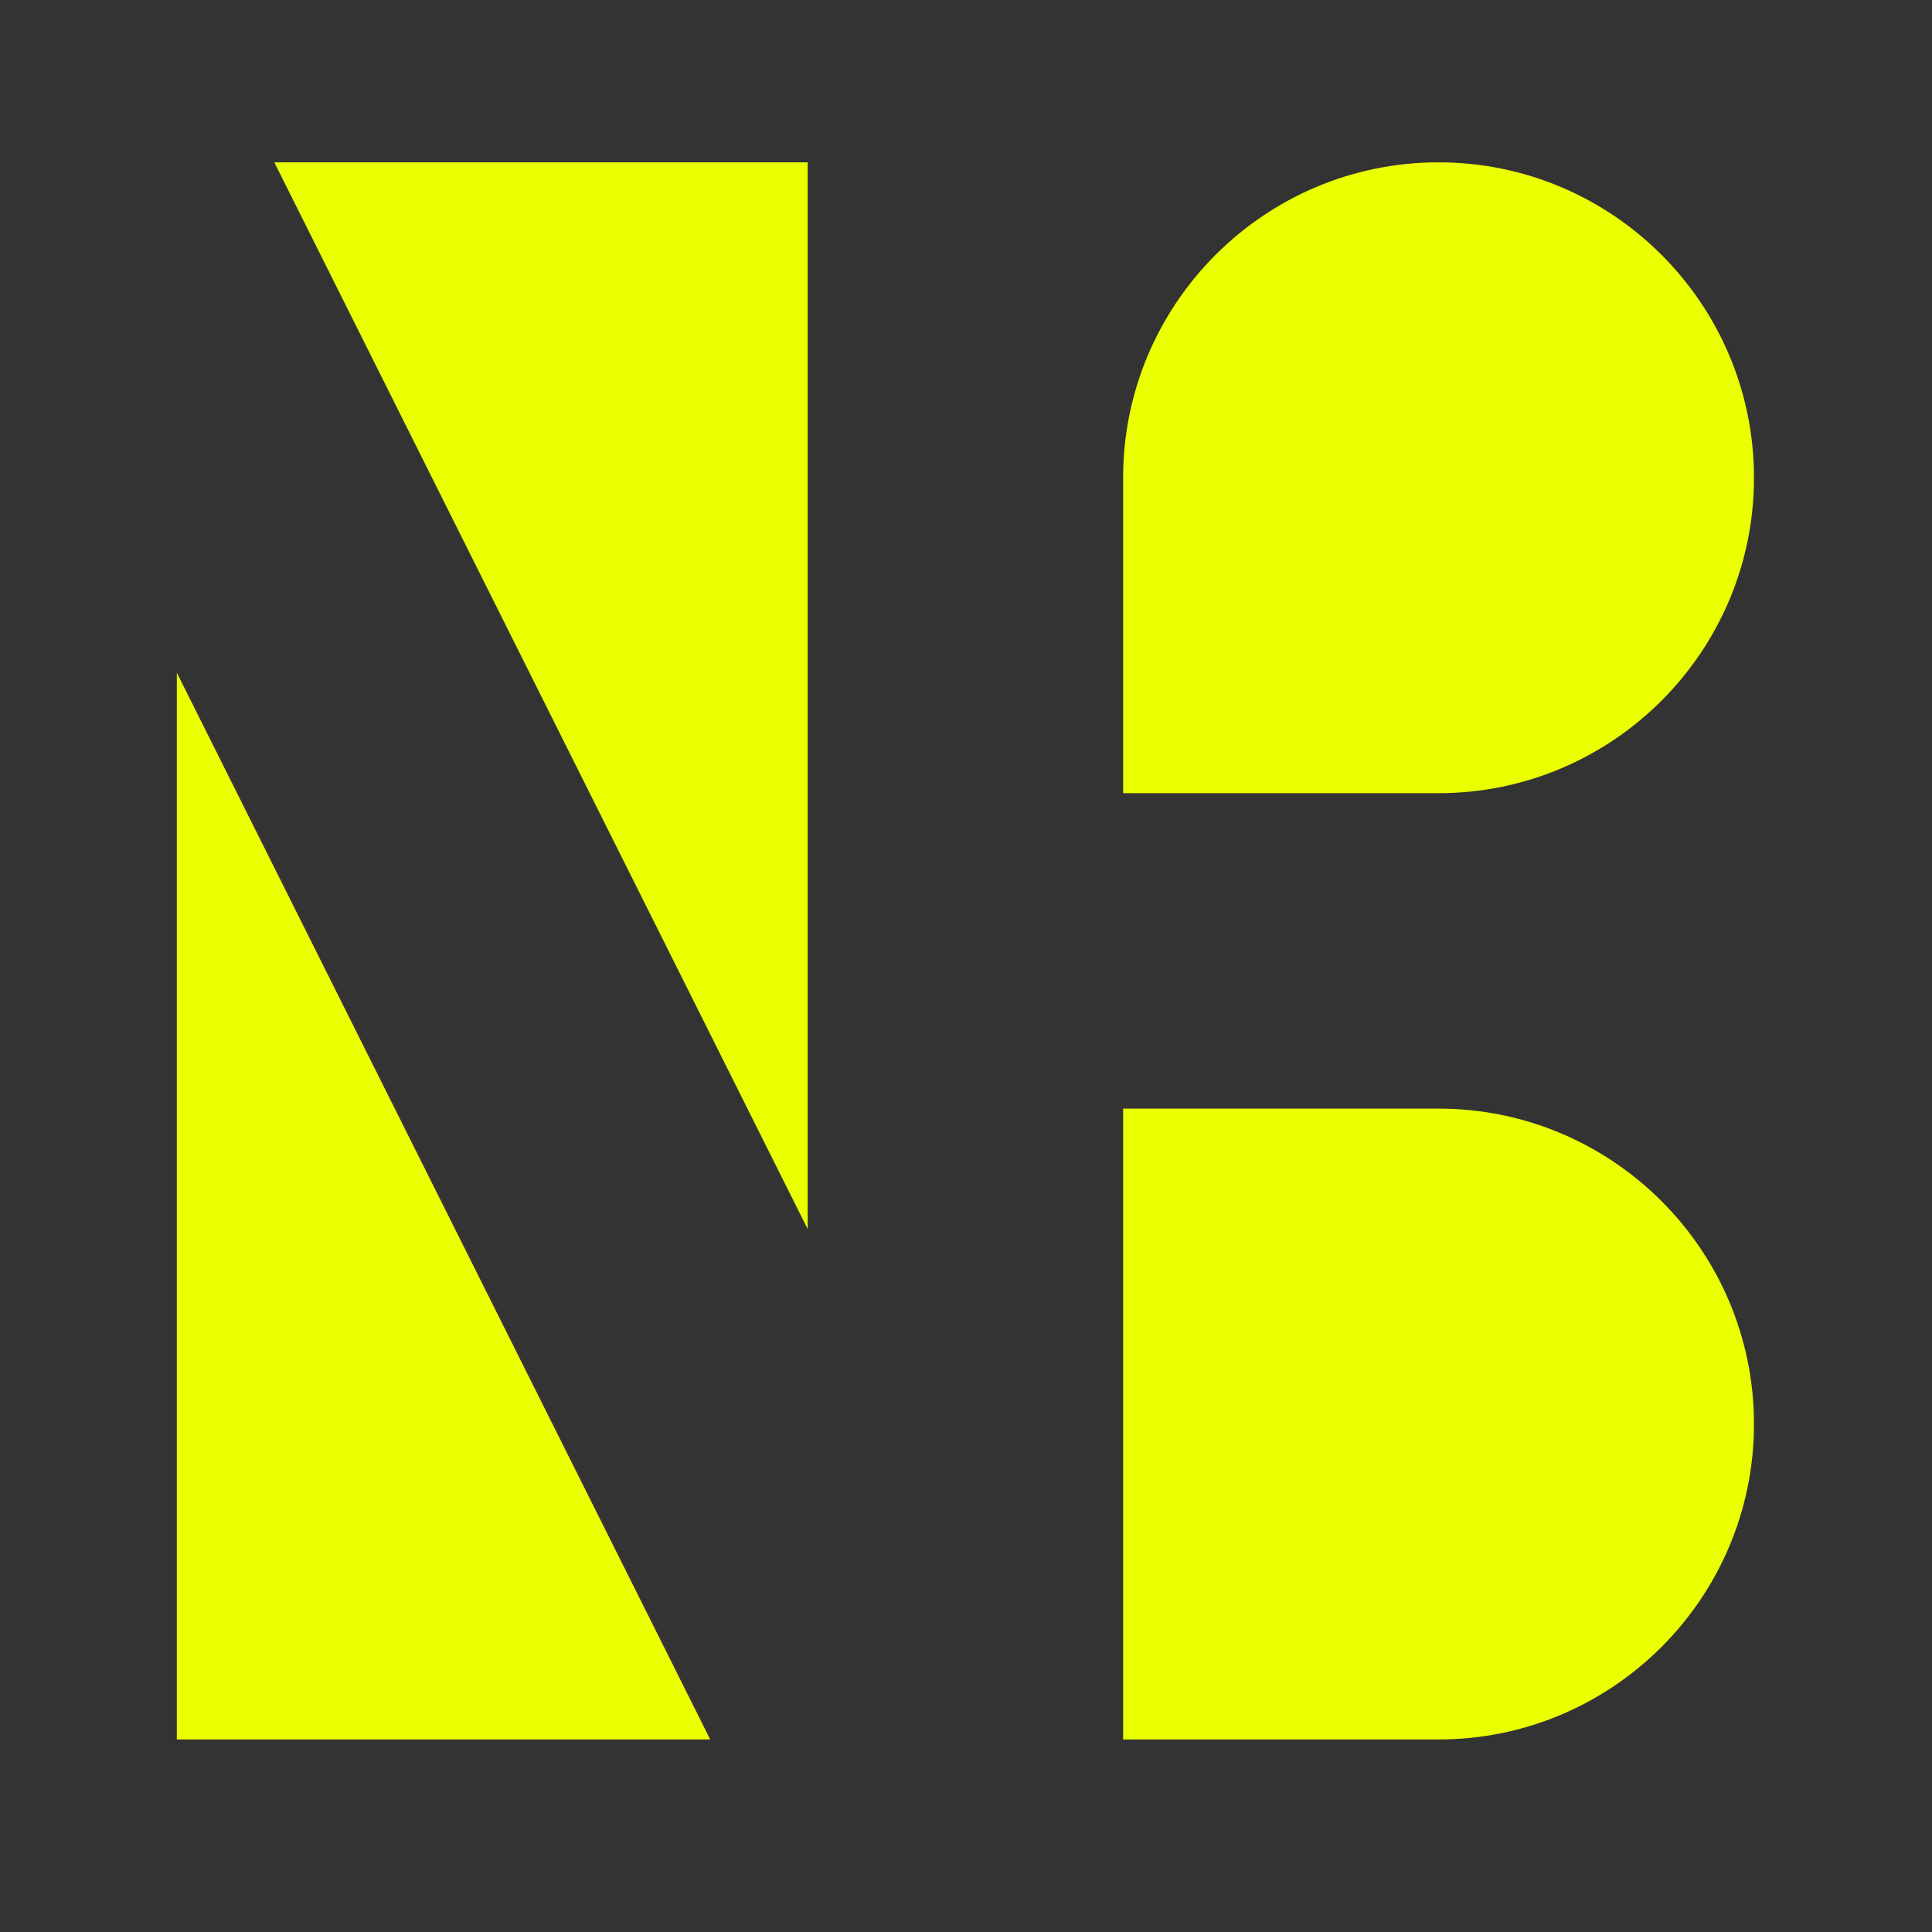 <svg width="49" height="49" viewBox="0 0 49 49" fill="none" xmlns="http://www.w3.org/2000/svg">
<rect x="0" y="0" width="49" height="49" fill="#333333" stroke="none"/>
<path d="M20.485 12.117L20.485 31.173L6.957 4.117L20.485 4.117V12.117ZM28.485 12.117C28.485 7.705 32.073 4.117 36.485 4.117C40.897 4.117 44.485 7.705 44.485 12.117C44.485 16.529 40.897 20.117 36.485 20.117H28.485L28.485 12.117ZM4.485 17.061L18.013 44.117H4.485L4.485 17.061ZM28.485 44.117L28.485 28.117H36.485C40.897 28.117 44.485 31.705 44.485 36.117C44.485 40.529 40.897 44.117 36.485 44.117H28.485Z" fill="#EAFF00"/>
</svg>
